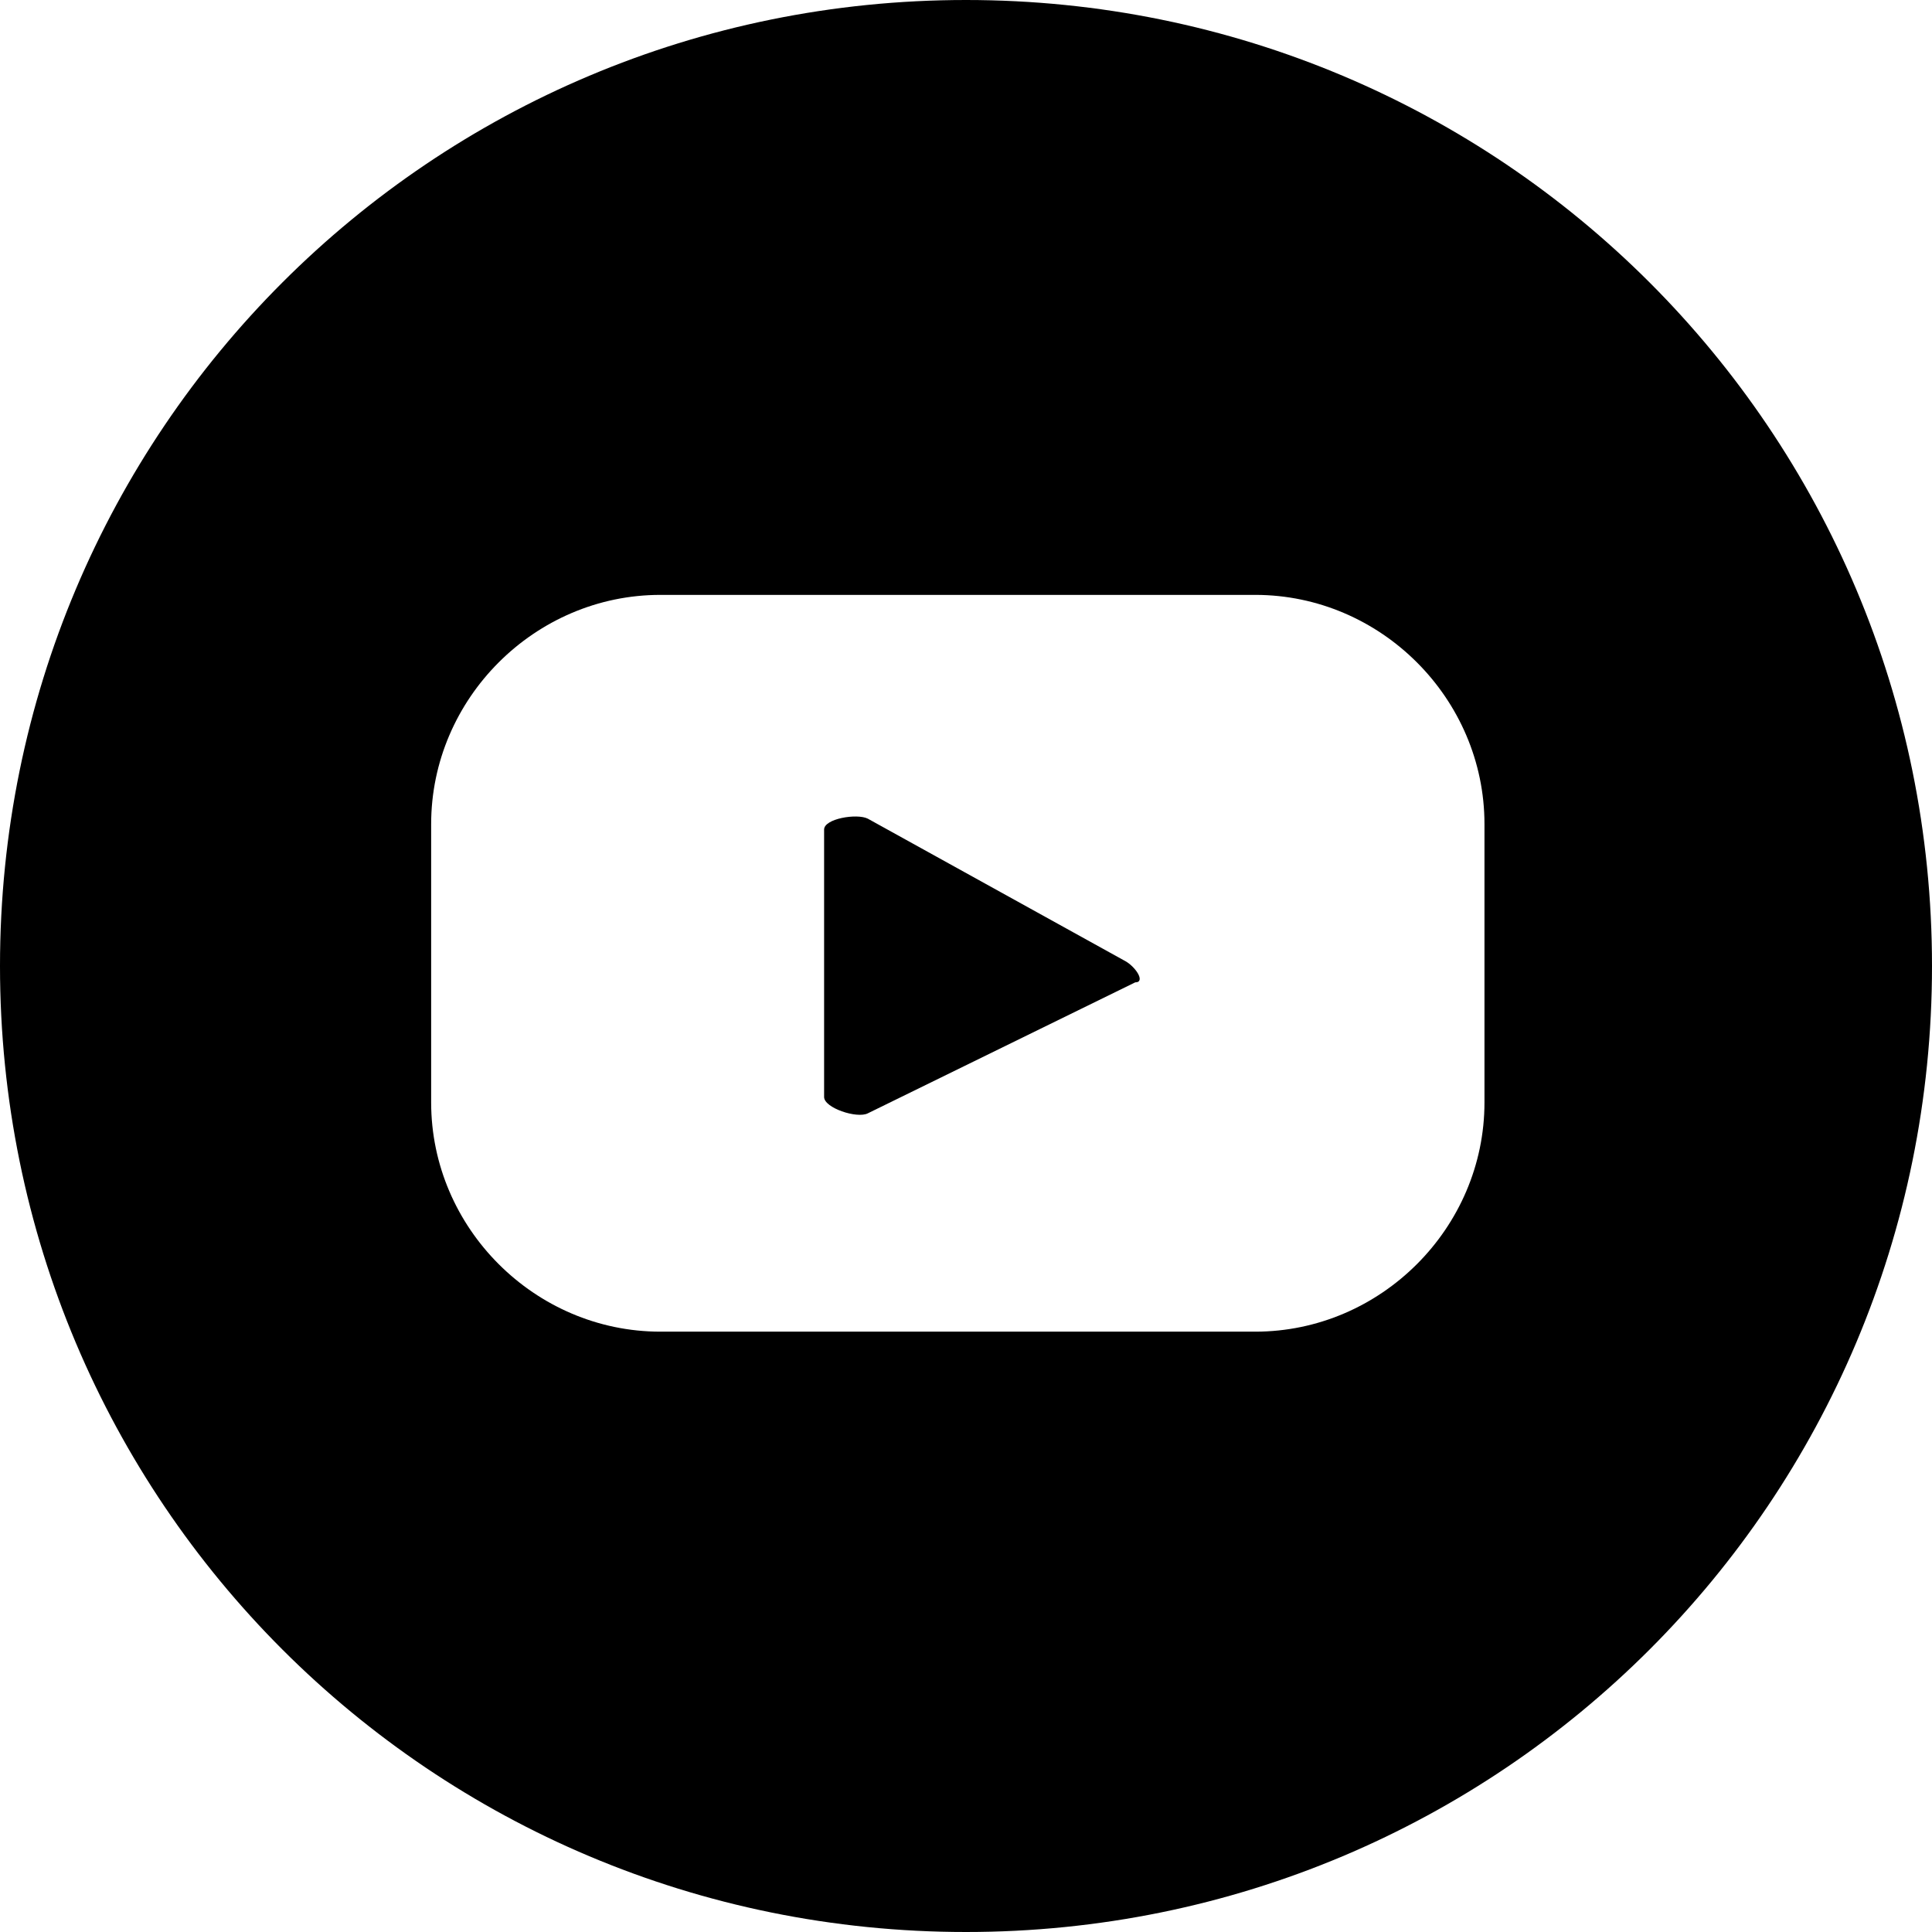 <?xml version="1.0" encoding="utf-8"?>
<!-- Generator: Adobe Illustrator 21.1.0, SVG Export Plug-In . SVG Version: 6.00 Build 0)  -->
<svg version="1.1" xmlns="http://www.w3.org/2000/svg" xmlns:xlink="http://www.w3.org/1999/xlink" x="0px" y="0px"
	 viewBox="0 0 35.4 35.4" style="enable-background:new 0 0 35.4 35.4;" xml:space="preserve">
<style type="text/css">
	.st0{fill-rule:evenodd;clip-rule:evenodd;}
</style>
<g id="BACKGROUND">
</g>
<g id="ELEMENTS">
	<g>
		<path d="M20.6,17.6L15.9,15c-0.2-0.1-0.8,0-0.8,0.2v4.9c0,0.2,0.6,0.4,0.8,0.3l4.9-2.4C21,18,20.8,17.7,20.6,17.6z"/>
		<path d="M17.7,0C7.9,0,0,7.9,0,17.7c0,9.8,7.9,17.7,17.7,17.7c9.8,0,17.7-7.9,17.7-17.7C35.4,7.9,27.5,0,17.7,0z M27.2,20.2
			c0,2.3-1.9,4.2-4.2,4.2H12.1c-2.3,0-4.2-1.9-4.2-4.2v-5.1c0-2.3,1.9-4.2,4.2-4.2h10.9c2.3,0,4.2,1.9,4.2,4.2V20.2z"/>
	</g>
</g>
<g id="TEXT">
</g>
</svg>
